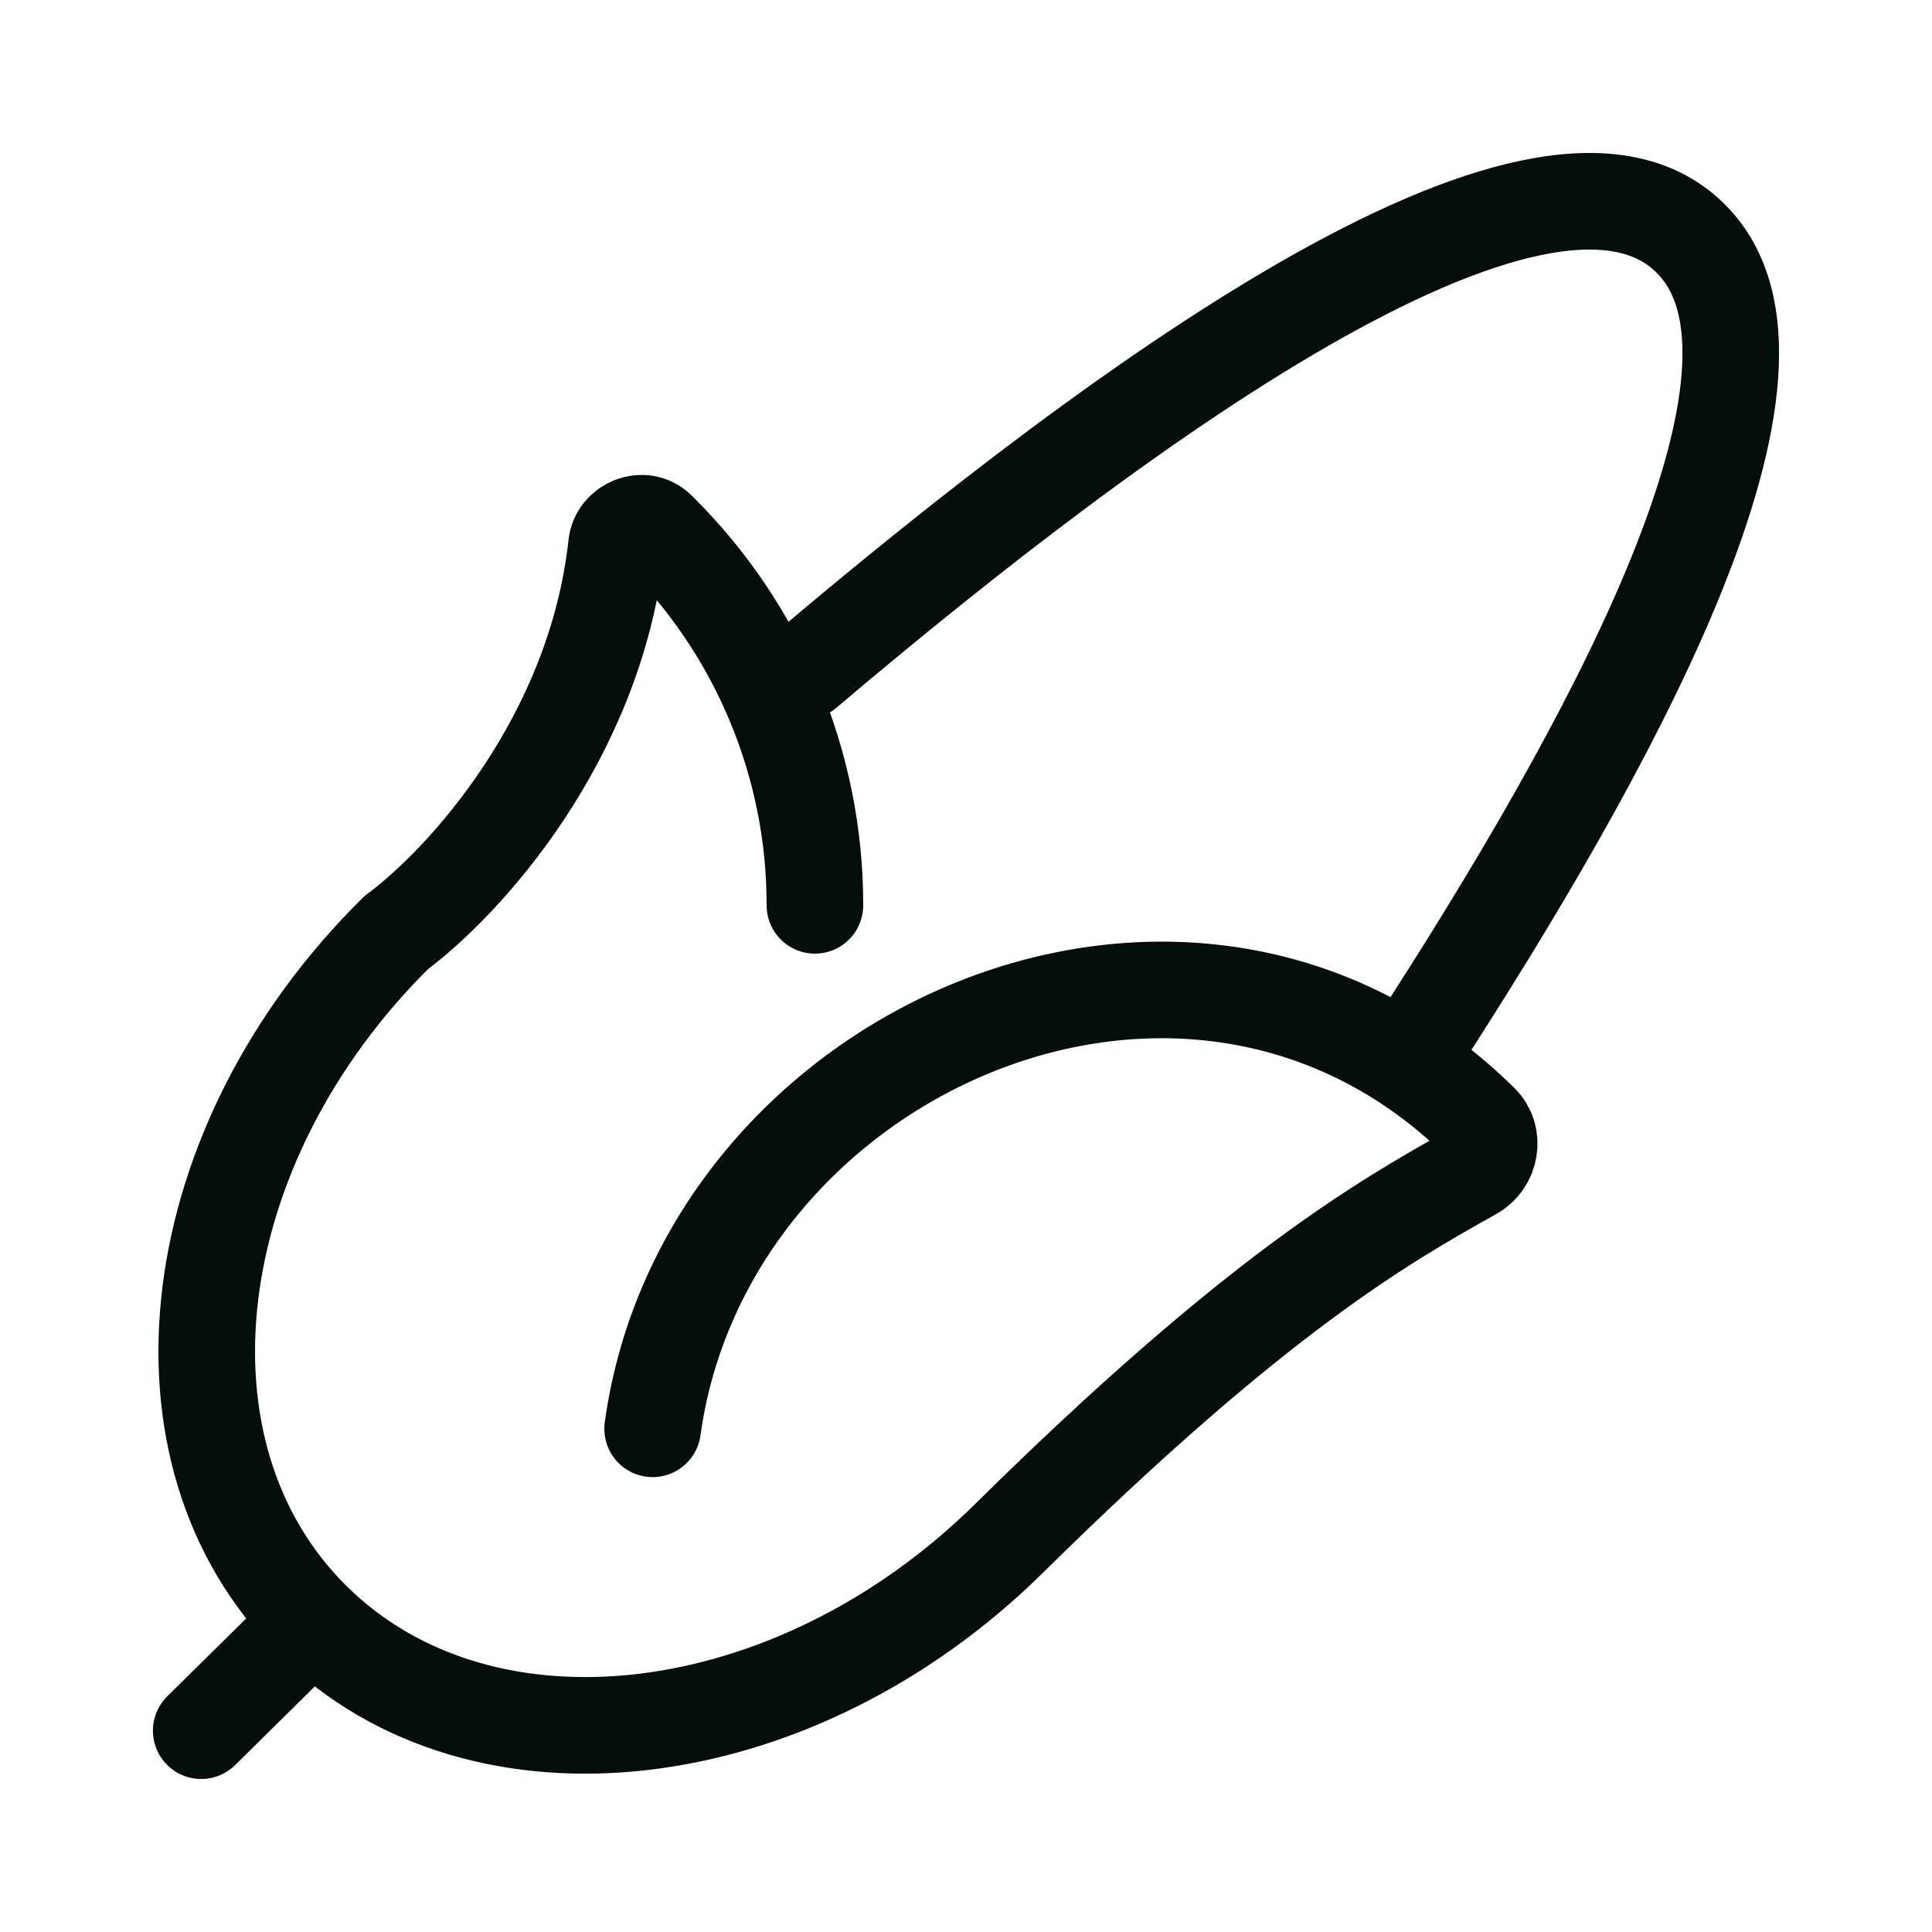 <svg width="20" height="20" viewBox="0 0 20 20" fill="none" xmlns="http://www.w3.org/2000/svg">
<path d="M3.238 16.776C4.99 18.508 8.219 18.125 10.45 15.921C12.999 13.404 14.318 12.649 15.244 12.132C15.431 12.028 15.477 11.769 15.326 11.619C12.318 8.648 7.298 10.871 6.756 14.791M3.238 16.776L2.083 17.916M3.238 16.776C1.485 15.046 1.873 11.856 4.103 9.653C4.809 9.13 6.163 7.647 6.382 5.645C6.403 5.442 6.661 5.34 6.807 5.484C7.323 5.991 7.733 6.596 8.013 7.264C8.293 7.932 8.437 8.648 8.436 9.372" stroke="#040F0B" stroke-linecap="round" stroke-linejoin="round"/>
<path d="M14.66 10.833C16.618 7.813 18.777 3.937 17.566 2.538C16.124 0.872 11.674 4.115 8.333 6.947" stroke="#040F0B" stroke-linecap="round" stroke-linejoin="round"/>
</svg>
